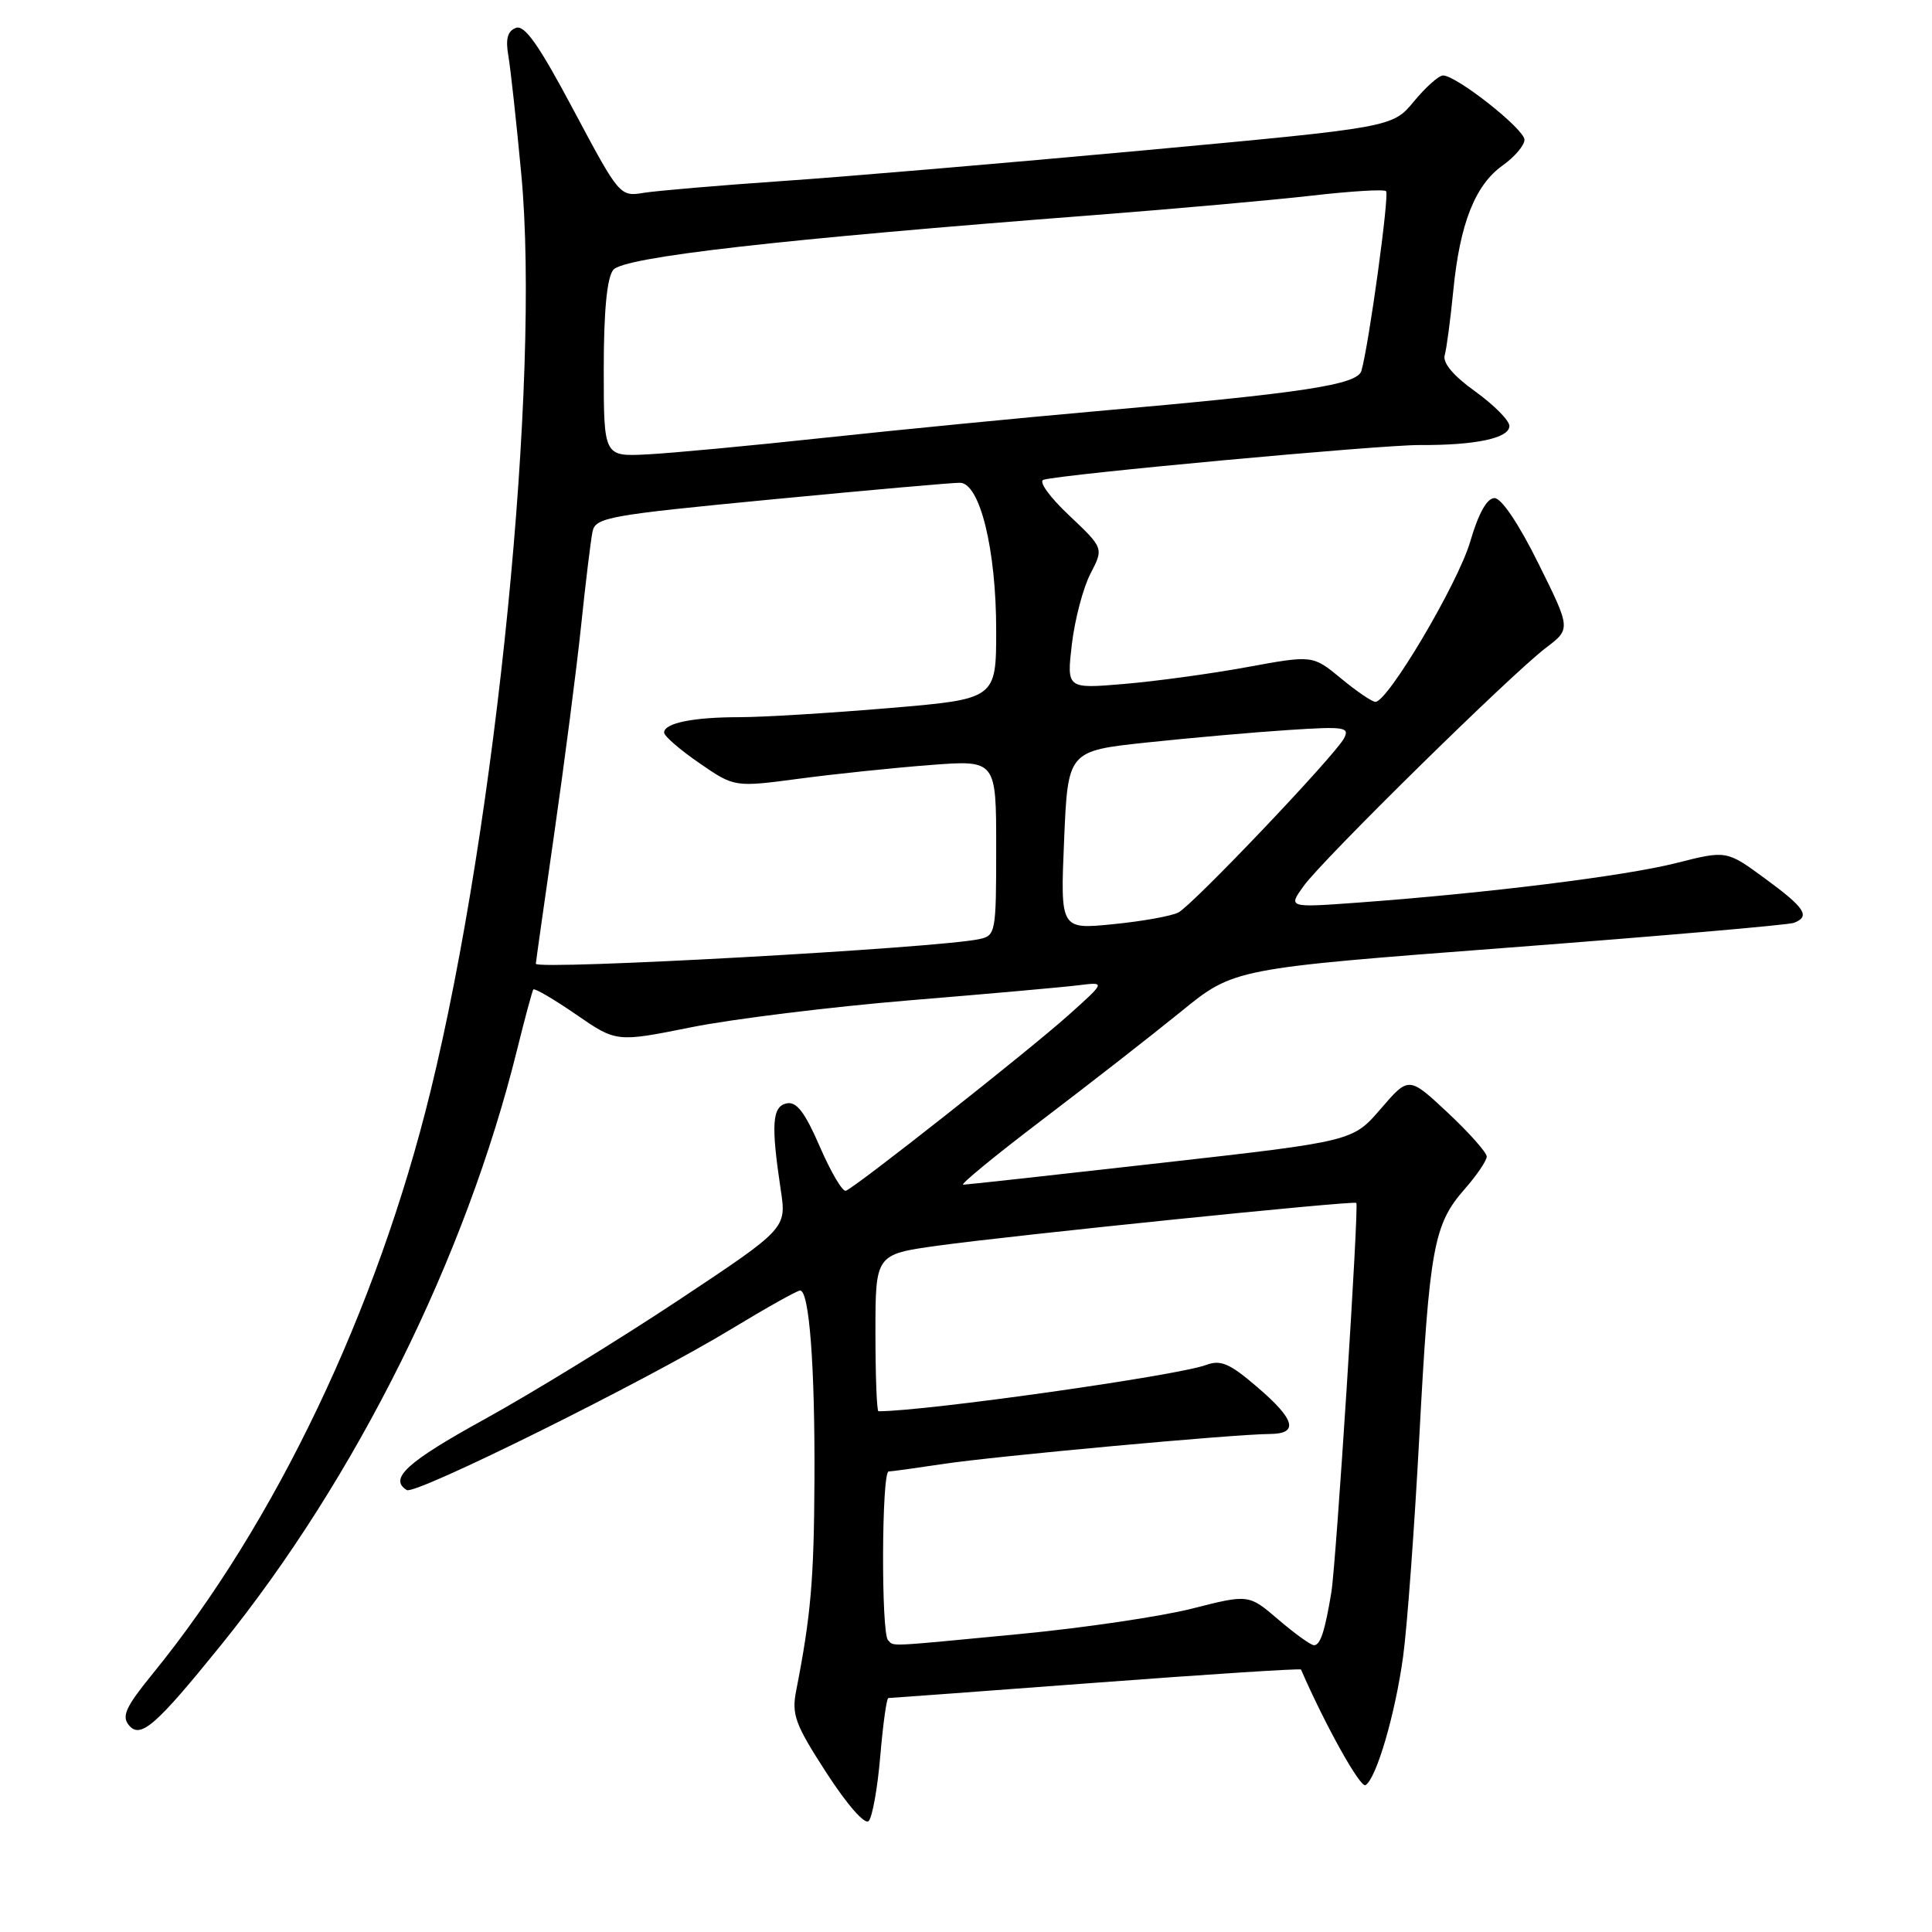 <?xml version="1.0" encoding="UTF-8" standalone="no"?>
<!DOCTYPE svg PUBLIC "-//W3C//DTD SVG 1.1//EN" "http://www.w3.org/Graphics/SVG/1.1/DTD/svg11.dtd" >
<svg xmlns="http://www.w3.org/2000/svg" xmlns:xlink="http://www.w3.org/1999/xlink" version="1.1" viewBox="0 0 256 256">
 <g >
 <path fill="currentColor"
d=" M 116.64 232.70 C 117.00 228.47 117.48 225.00 117.71 225.00 C 117.94 225.00 130.31 224.09 145.20 222.97 C 160.09 221.85 172.32 221.06 172.39 221.22 C 175.61 228.63 180.26 236.96 180.94 236.54 C 182.39 235.64 184.88 227.11 185.92 219.50 C 186.45 215.65 187.41 202.60 188.06 190.50 C 189.40 165.34 189.97 162.25 194.04 157.60 C 195.67 155.75 197.00 153.79 197.00 153.25 C 197.00 152.72 194.68 150.10 191.84 147.44 C 186.67 142.61 186.67 142.61 182.96 146.92 C 179.25 151.23 179.25 151.23 153.88 154.09 C 139.92 155.67 128.11 156.97 127.63 156.98 C 127.15 156.99 131.88 153.11 138.13 148.36 C 144.38 143.61 152.65 137.16 156.50 134.03 C 163.50 128.33 163.50 128.33 199.96 125.56 C 220.01 124.03 236.99 122.56 237.71 122.28 C 239.92 121.43 239.18 120.30 233.89 116.42 C 228.78 112.67 228.78 112.67 222.14 114.35 C 215.39 116.07 197.10 118.34 180.08 119.59 C 170.66 120.28 170.66 120.28 172.75 117.39 C 175.31 113.84 200.25 89.32 204.83 85.85 C 208.15 83.33 208.15 83.33 203.85 74.67 C 201.26 69.43 198.95 66.00 198.03 66.00 C 197.03 66.00 195.91 68.01 194.80 71.80 C 193.17 77.35 183.90 93.00 182.25 93.00 C 181.81 93.00 179.76 91.61 177.70 89.90 C 173.94 86.80 173.94 86.80 165.22 88.40 C 160.42 89.28 153.09 90.28 148.92 90.63 C 141.34 91.27 141.34 91.27 142.03 85.34 C 142.42 82.08 143.52 77.89 144.49 76.02 C 146.25 72.63 146.25 72.63 141.64 68.27 C 139.05 65.83 137.58 63.77 138.27 63.57 C 140.93 62.82 182.83 58.95 188.12 58.97 C 195.54 59.01 200.00 58.06 200.00 56.44 C 200.00 55.72 197.97 53.67 195.49 51.88 C 192.59 49.81 191.14 48.08 191.43 47.07 C 191.68 46.21 192.19 42.35 192.57 38.50 C 193.44 29.63 195.45 24.53 199.11 21.92 C 200.70 20.79 202.00 19.26 202.00 18.52 C 202.00 17.11 192.99 10.00 191.21 10.00 C 190.65 10.00 188.91 11.55 187.35 13.44 C 184.50 16.88 184.50 16.88 151.50 19.93 C 133.35 21.60 111.75 23.44 103.50 24.00 C 95.25 24.57 87.06 25.27 85.31 25.55 C 82.14 26.07 82.08 26.00 76.00 14.59 C 71.41 5.95 69.51 3.25 68.35 3.70 C 67.25 4.12 66.97 5.16 67.36 7.39 C 67.65 9.10 68.43 16.19 69.08 23.15 C 71.61 50.24 65.80 108.88 57.04 144.62 C 49.95 173.61 36.49 201.81 20.24 221.77 C 16.66 226.16 16.09 227.40 17.08 228.60 C 18.61 230.44 20.62 228.70 29.27 218.00 C 47.20 195.84 61.72 166.64 68.54 139.00 C 69.56 134.88 70.52 131.32 70.67 131.11 C 70.82 130.90 73.36 132.38 76.31 134.41 C 81.67 138.11 81.67 138.11 91.58 136.12 C 97.04 135.02 110.05 133.42 120.50 132.55 C 130.95 131.69 141.07 130.79 143.00 130.54 C 146.50 130.11 146.50 130.11 141.50 134.58 C 136.17 139.34 113.39 157.31 112.08 157.78 C 111.64 157.94 110.10 155.32 108.64 151.96 C 106.66 147.39 105.56 145.94 104.25 146.20 C 102.31 146.59 102.15 148.99 103.45 157.64 C 104.23 162.77 104.23 162.77 89.86 172.31 C 81.96 177.55 70.44 184.62 64.25 188.03 C 53.93 193.71 51.48 195.94 53.90 197.44 C 55.03 198.14 85.56 182.99 96.91 176.10 C 101.53 173.30 105.63 171.00 106.02 171.00 C 107.23 171.00 107.99 180.95 107.92 196.00 C 107.86 209.31 107.45 214.05 105.49 224.06 C 104.88 227.20 105.36 228.50 109.51 234.91 C 112.25 239.14 114.59 241.81 115.10 241.30 C 115.59 240.81 116.28 236.94 116.64 232.70 Z  M 117.67 217.33 C 116.74 216.41 116.82 195.00 117.75 194.98 C 118.16 194.97 121.42 194.52 125.00 193.98 C 131.88 192.94 163.59 190.03 168.25 190.01 C 172.15 189.99 171.63 188.09 166.54 183.75 C 162.93 180.65 161.74 180.15 159.83 180.86 C 156.02 182.29 122.67 187.00 116.40 187.00 C 116.18 187.00 116.00 182.32 116.00 176.60 C 116.00 166.21 116.00 166.21 124.25 165.06 C 134.23 163.68 179.39 159.06 179.72 159.39 C 180.09 159.76 177.05 207.12 176.41 211.00 C 175.55 216.19 174.95 218.00 174.11 218.00 C 173.70 218.00 171.58 216.48 169.41 214.62 C 165.46 211.24 165.46 211.24 157.98 213.14 C 153.87 214.19 143.57 215.71 135.09 216.52 C 117.14 218.24 118.51 218.18 117.67 217.33 Z  M 71.00 127.70 C 71.00 127.54 72.10 119.77 73.44 110.45 C 74.78 101.13 76.38 88.78 76.99 83.00 C 77.59 77.22 78.28 71.58 78.51 70.46 C 78.90 68.56 80.51 68.27 102.22 66.18 C 115.02 64.95 126.27 63.95 127.21 63.97 C 129.84 64.02 132.00 72.81 132.00 83.50 C 132.00 92.63 132.00 92.63 117.75 93.83 C 109.91 94.49 101.03 95.03 98.00 95.03 C 91.85 95.03 88.00 95.81 88.00 97.07 C 88.00 97.53 90.10 99.35 92.66 101.11 C 97.32 104.32 97.32 104.32 105.91 103.18 C 110.63 102.55 118.44 101.74 123.25 101.37 C 132.00 100.70 132.00 100.70 132.00 112.33 C 132.00 123.58 131.93 123.98 129.75 124.44 C 124.24 125.63 71.00 128.58 71.00 127.70 Z  M 141.00 111.33 C 141.50 99.50 141.50 99.50 152.00 98.38 C 157.78 97.77 166.21 97.02 170.73 96.73 C 178.18 96.24 178.88 96.35 178.08 97.85 C 176.79 100.22 158.09 119.88 156.14 120.91 C 155.24 121.38 151.35 122.08 147.50 122.46 C 140.50 123.16 140.50 123.16 141.00 111.33 Z  M 80.00 48.94 C 80.00 41.22 80.42 36.85 81.25 35.77 C 82.57 34.06 103.15 31.72 145.00 28.50 C 155.72 27.67 168.70 26.51 173.84 25.92 C 178.98 25.33 183.40 25.06 183.66 25.33 C 184.12 25.79 181.41 45.54 180.40 49.12 C 179.88 50.99 172.88 52.06 145.00 54.51 C 135.38 55.36 119.40 56.92 109.50 57.98 C 99.60 59.05 88.91 60.05 85.75 60.21 C 80.00 60.50 80.00 60.50 80.00 48.94 Z "/>
</g>
</svg>